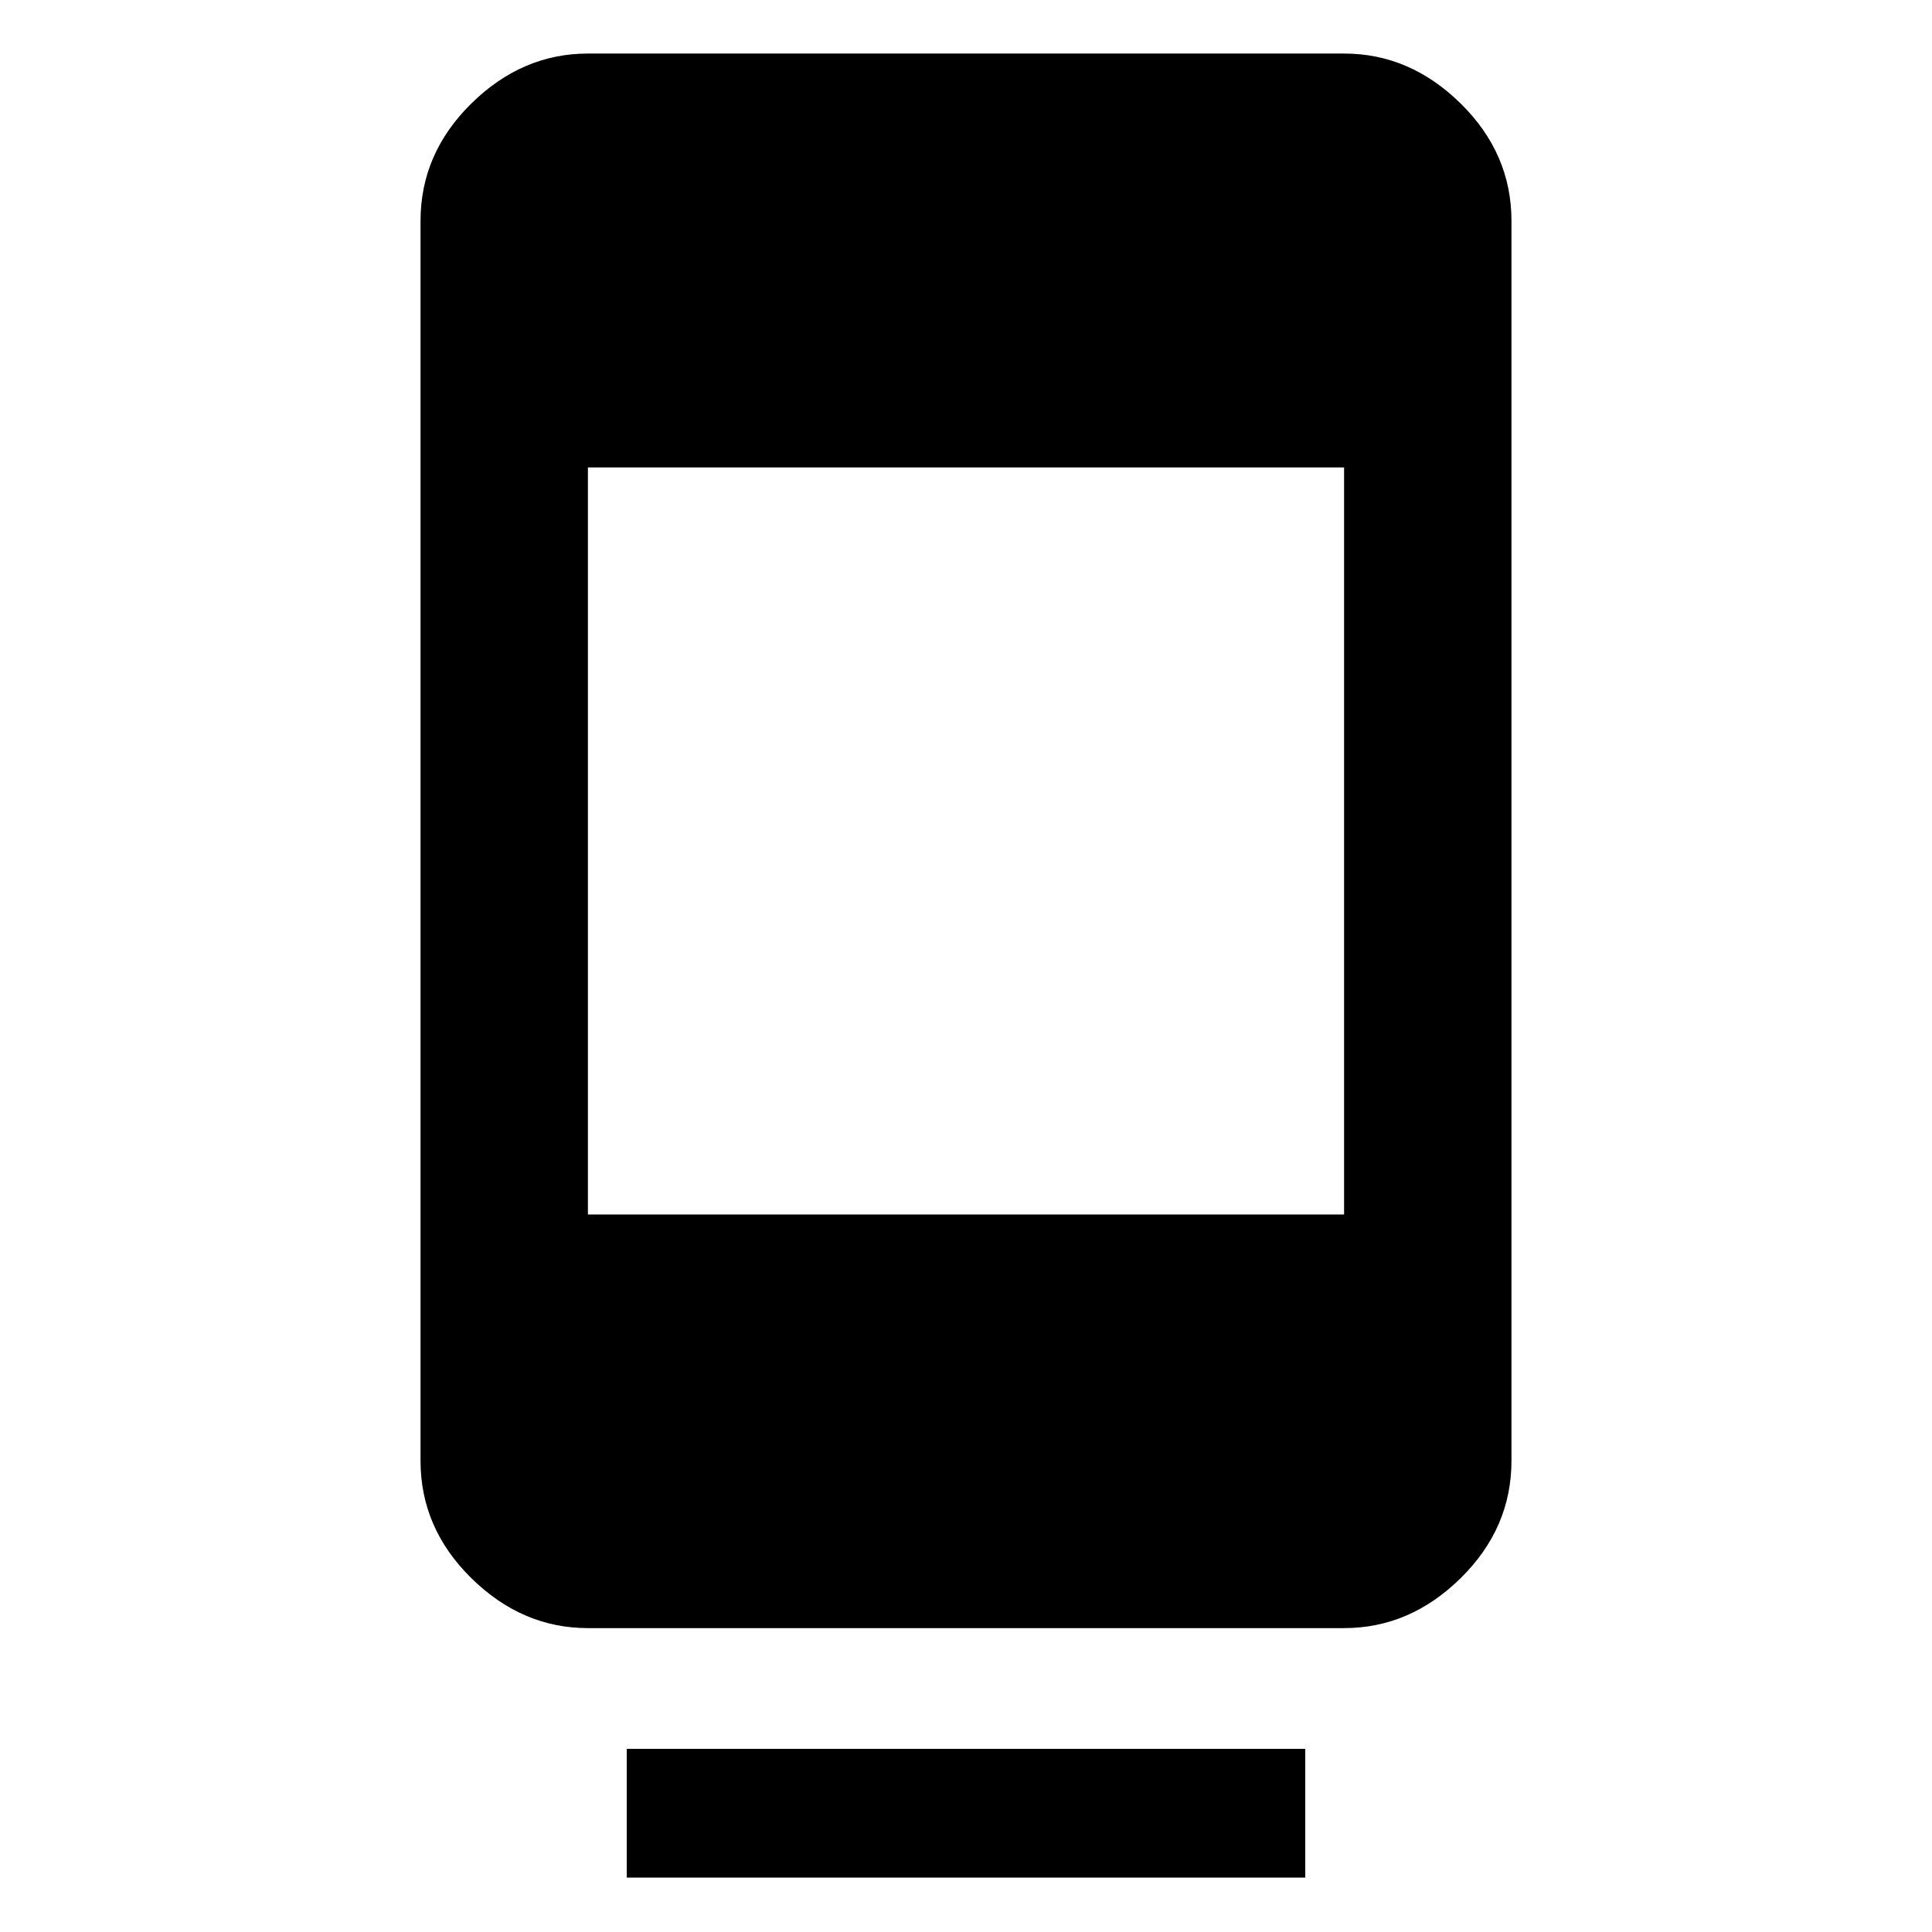 <svg xmlns="http://www.w3.org/2000/svg" height="48" viewBox="0 -960 960 960" width="48"><path d="M311.43-27.04V-91h337.14v63.96H311.43ZM292.13-151q-32.71 0-57.94-24.84-25.23-24.83-25.23-58.33v-616.05q0-33.5 25.23-58.33 25.23-24.84 57.94-24.84h375.74q32.71 0 57.94 24.84 25.23 24.83 25.23 58.33v616.05q0 33.5-25.23 58.33Q700.58-151 667.87-151H292.13Zm0-205.52h375.74v-371.22H292.13v371.22Z"/></svg>